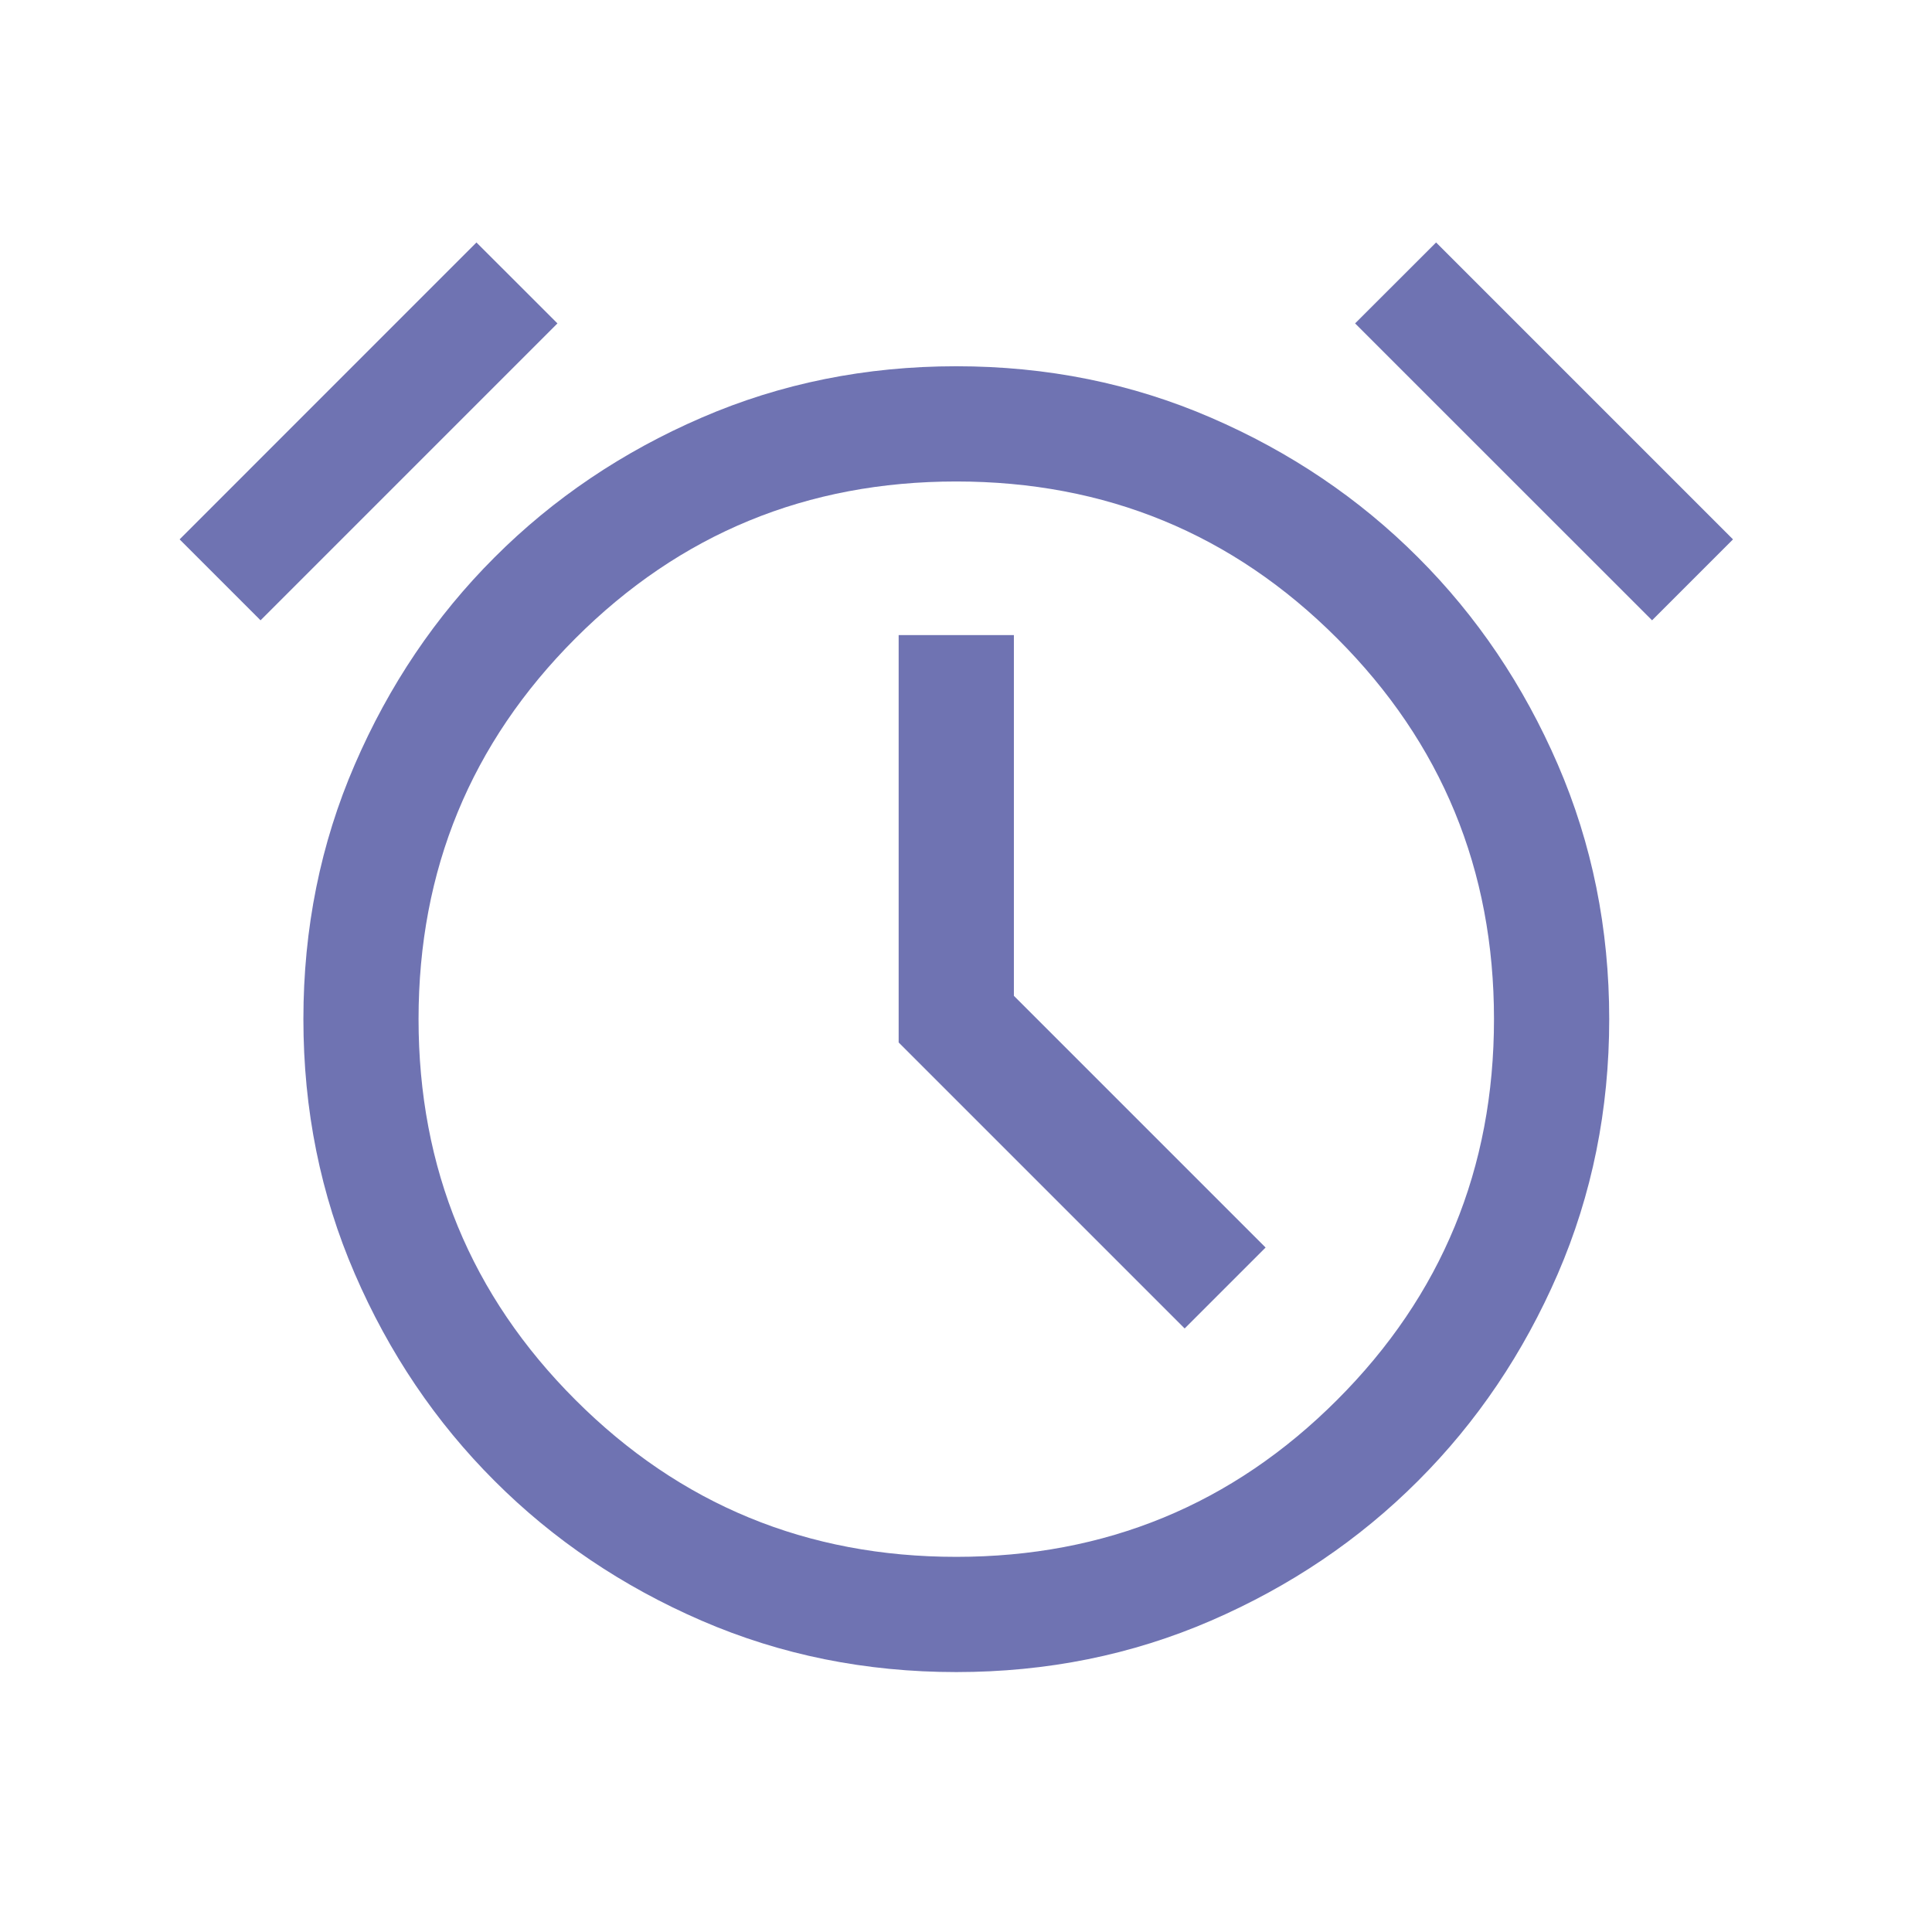 <svg width="28" height="28" viewBox="0 0 28 28" fill="none" xmlns="http://www.w3.org/2000/svg">
<mask id="mask0_2860_9928" style="mask-type:alpha" maskUnits="userSpaceOnUse" x="0" y="0" width="28" height="28">
<rect x="0.5" y="0.299" width="26.718" height="26.718" fill="#D9D9D9"/>
</mask>
<g mask="url(#mask0_2860_9928)">
<path d="M13.859 24.233C12.546 24.233 11.316 23.985 10.168 23.488C9.021 22.991 8.02 22.316 7.167 21.462C6.313 20.609 5.638 19.608 5.142 18.461C4.645 17.314 4.397 16.083 4.397 14.77C4.397 13.457 4.645 12.227 5.142 11.08C5.638 9.932 6.313 8.931 7.167 8.078C8.02 7.224 9.021 6.549 10.168 6.053C11.316 5.556 12.546 5.308 13.859 5.308C15.172 5.308 16.402 5.556 17.55 6.053C18.697 6.549 19.698 7.224 20.551 8.078C21.405 8.931 22.08 9.932 22.577 11.08C23.073 12.227 23.322 13.457 23.322 14.77C23.322 16.083 23.073 17.314 22.577 18.461C22.08 19.608 21.405 20.609 20.551 21.462C19.698 22.316 18.697 22.991 17.55 23.488C16.402 23.985 15.172 24.233 13.859 24.233ZM17.169 19.253L18.342 18.08L14.694 14.432V9.204H13.024V15.108L17.169 19.253ZM6.905 3.514L8.079 4.687L3.776 8.99L2.603 7.817L6.905 3.514ZM20.813 3.514L25.116 7.817L23.943 8.99L19.639 4.687L20.813 3.514ZM13.859 22.563C16.023 22.563 17.863 21.805 19.378 20.289C20.894 18.774 21.652 16.934 21.652 14.77C21.652 12.607 20.894 10.767 19.378 9.251C17.863 7.735 16.023 6.978 13.859 6.978C11.695 6.978 9.856 7.735 8.34 9.251C6.824 10.767 6.066 12.607 6.066 14.77C6.066 16.934 6.824 18.774 8.34 20.289C9.856 21.805 11.695 22.563 13.859 22.563Z" fill="#10167F" fill-opacity="0.6"/>
</g>
</svg>
